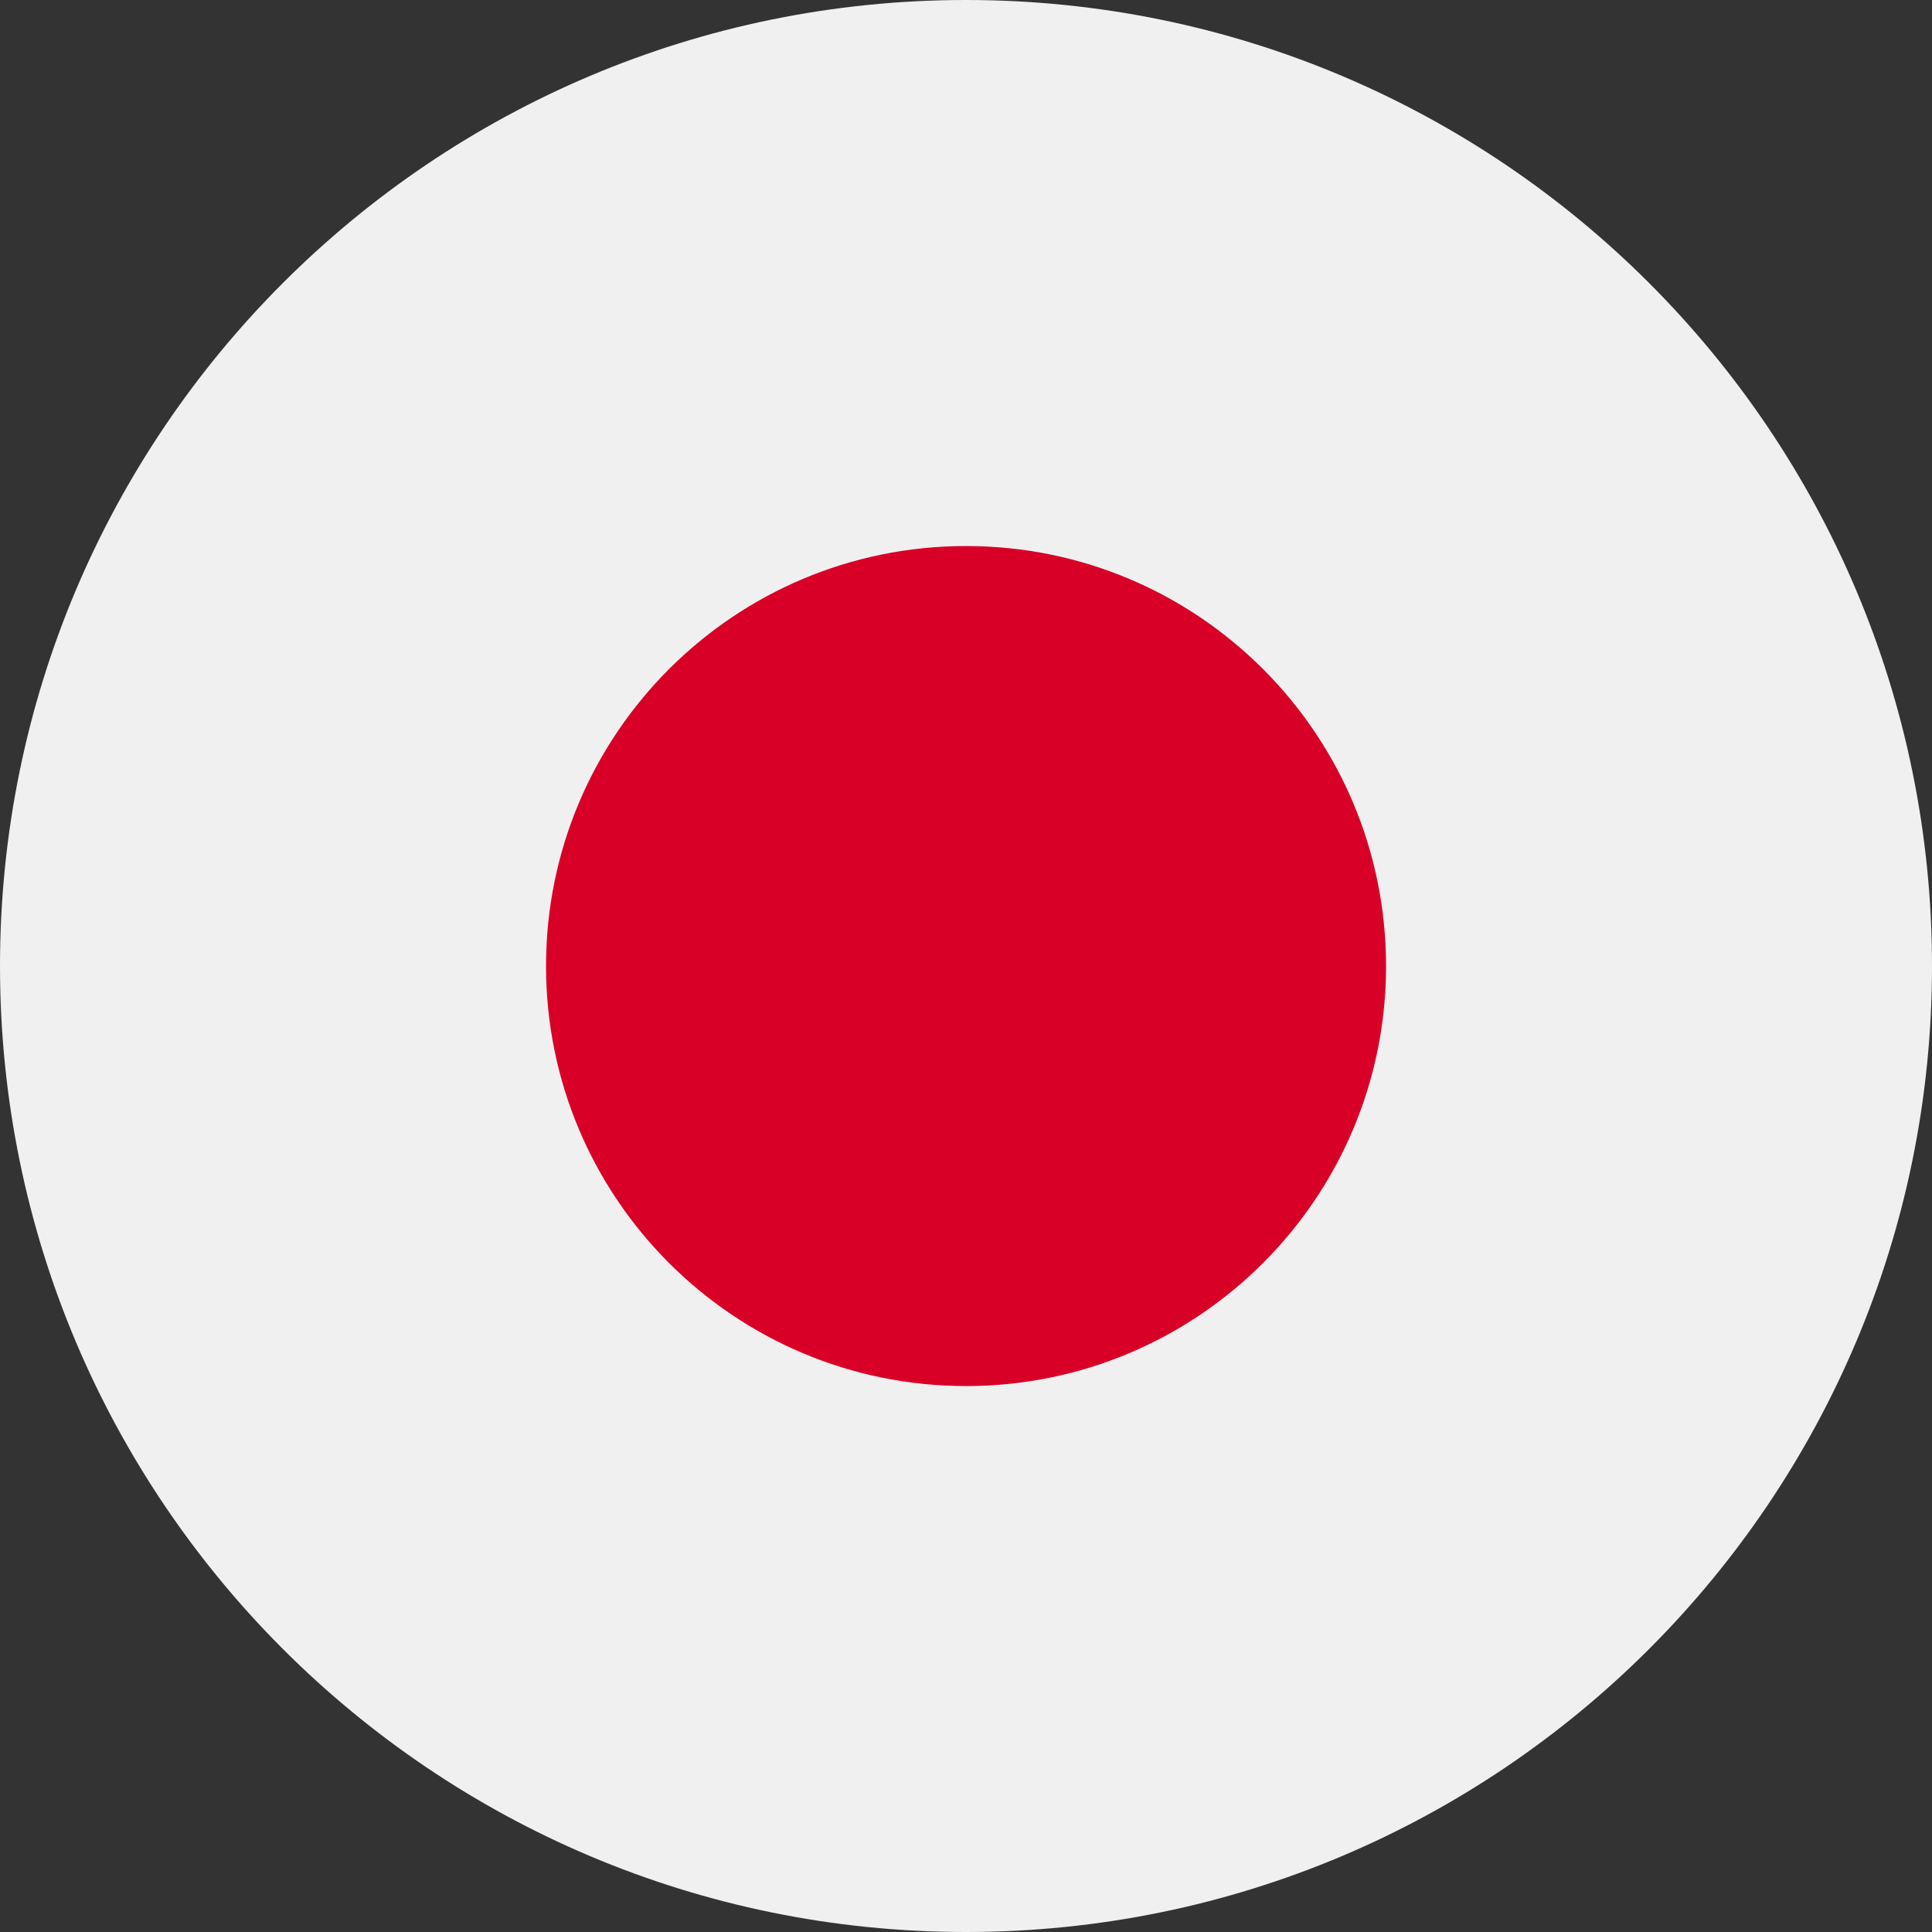 <svg width="24" height="24" viewBox="0 0 24 24" fill="none" xmlns="http://www.w3.org/2000/svg">
<rect x="0" y="0" width="24" height="24" fill="#333333" stroke="none"/>
<g clip-path="url(#clip0_6346_28366)">
<path d="M12 24C18.627 24 24 18.627 24 12C24 5.373 18.627 0 12 0C5.373 0 0 5.373 0 12C0 18.627 5.373 24 12 24Z" fill="#F0F0F0"/>
<path d="M12.001 17.218C14.882 17.218 17.218 14.882 17.218 12.001C17.218 9.119 14.882 6.783 12.001 6.783C9.119 6.783 6.783 9.119 6.783 12.001C6.783 14.882 9.119 17.218 12.001 17.218Z" fill="#D80027"/>
</g>
<defs>
<clipPath id="clip0_6346_28366">
<rect width="24" height="24" fill="white"/>
</clipPath>
</defs>
</svg>
